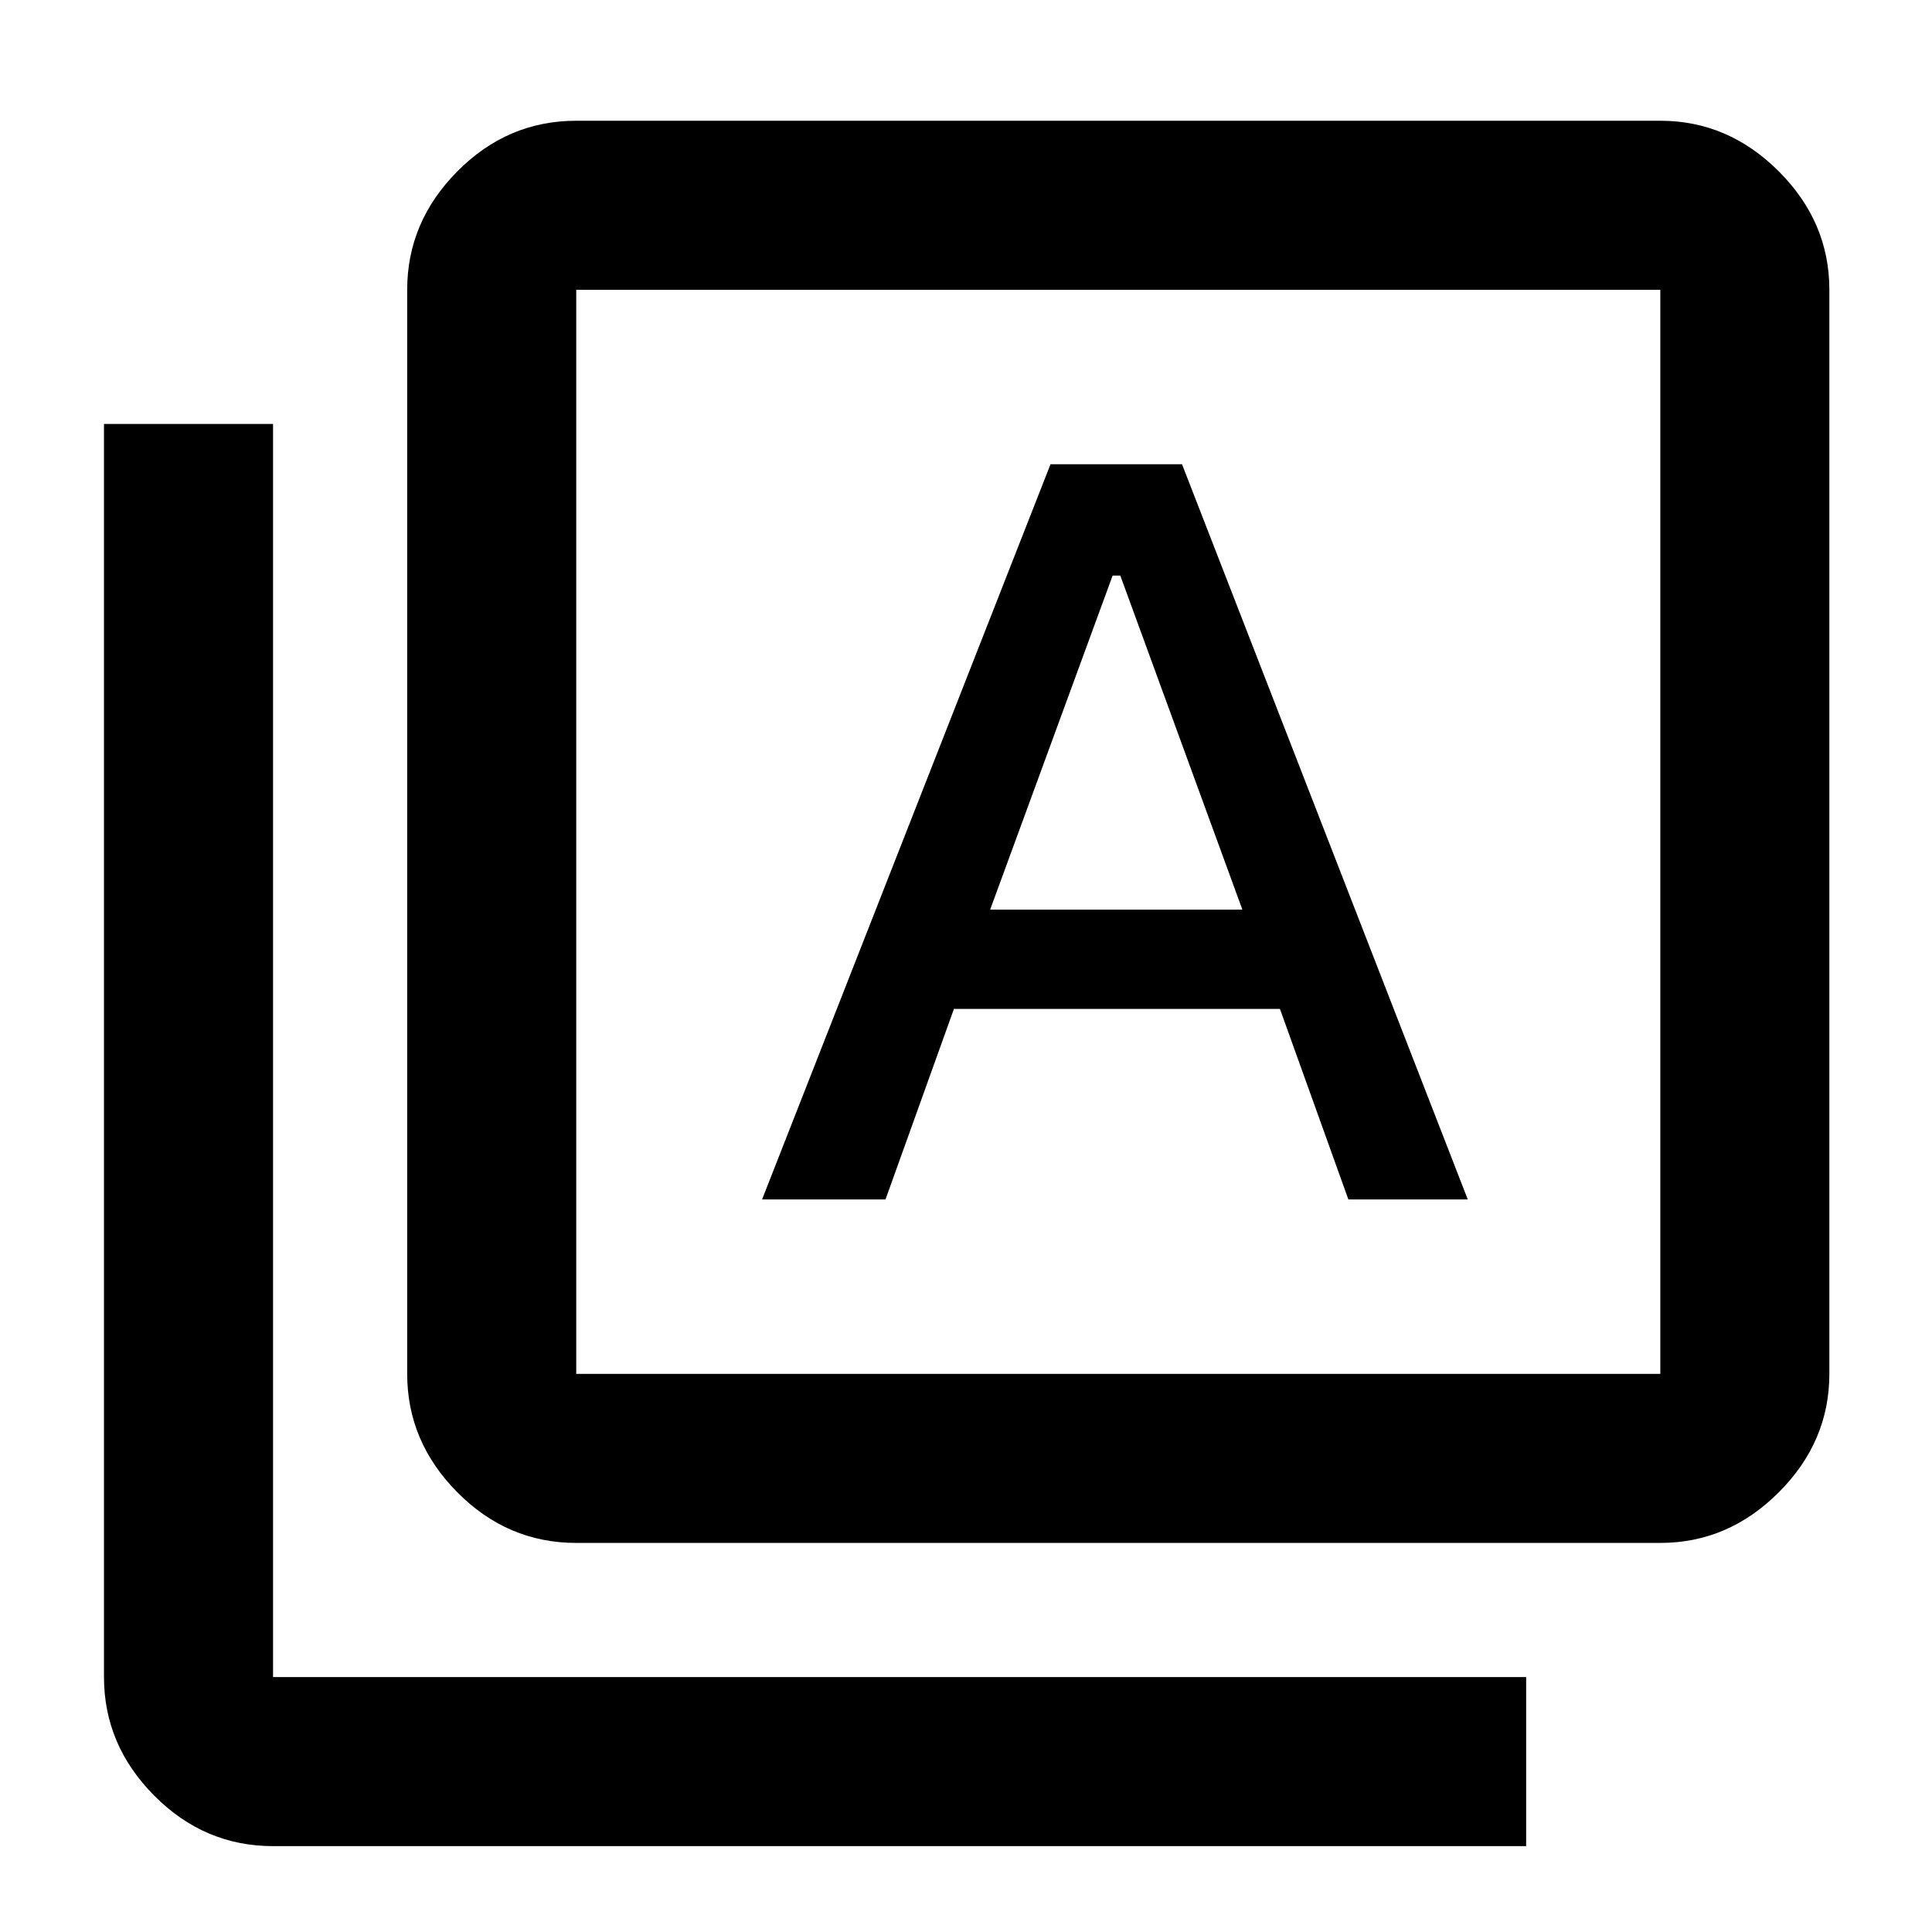 <svg xmlns="http://www.w3.org/2000/svg" height="40" viewBox="0 -960 960 960" width="40"><path d="M378.67-364H440l34-94.67h162L670-364h59.33l-142-365.33H522L378.67-364ZM492-508l60.86-166h3.81l60.66 166H492ZM286.33-193.33q-34.15 0-59.07-25.14-24.93-25.14-24.93-58.86V-816q0-33.73 24.93-58.86Q252.18-900 286.33-900H825q33.72 0 58.86 25.14Q909-849.73 909-816v538.67q0 33.72-25.14 58.86T825-193.33H286.33Zm0-84H825V-816H286.33v538.67ZM135.67-42.67q-34.15 0-59.08-25.13-24.92-25.14-24.92-58.87v-622.66h84v622.66h622.66v84H135.67ZM286.33-816v538.67V-816Z"/></svg>